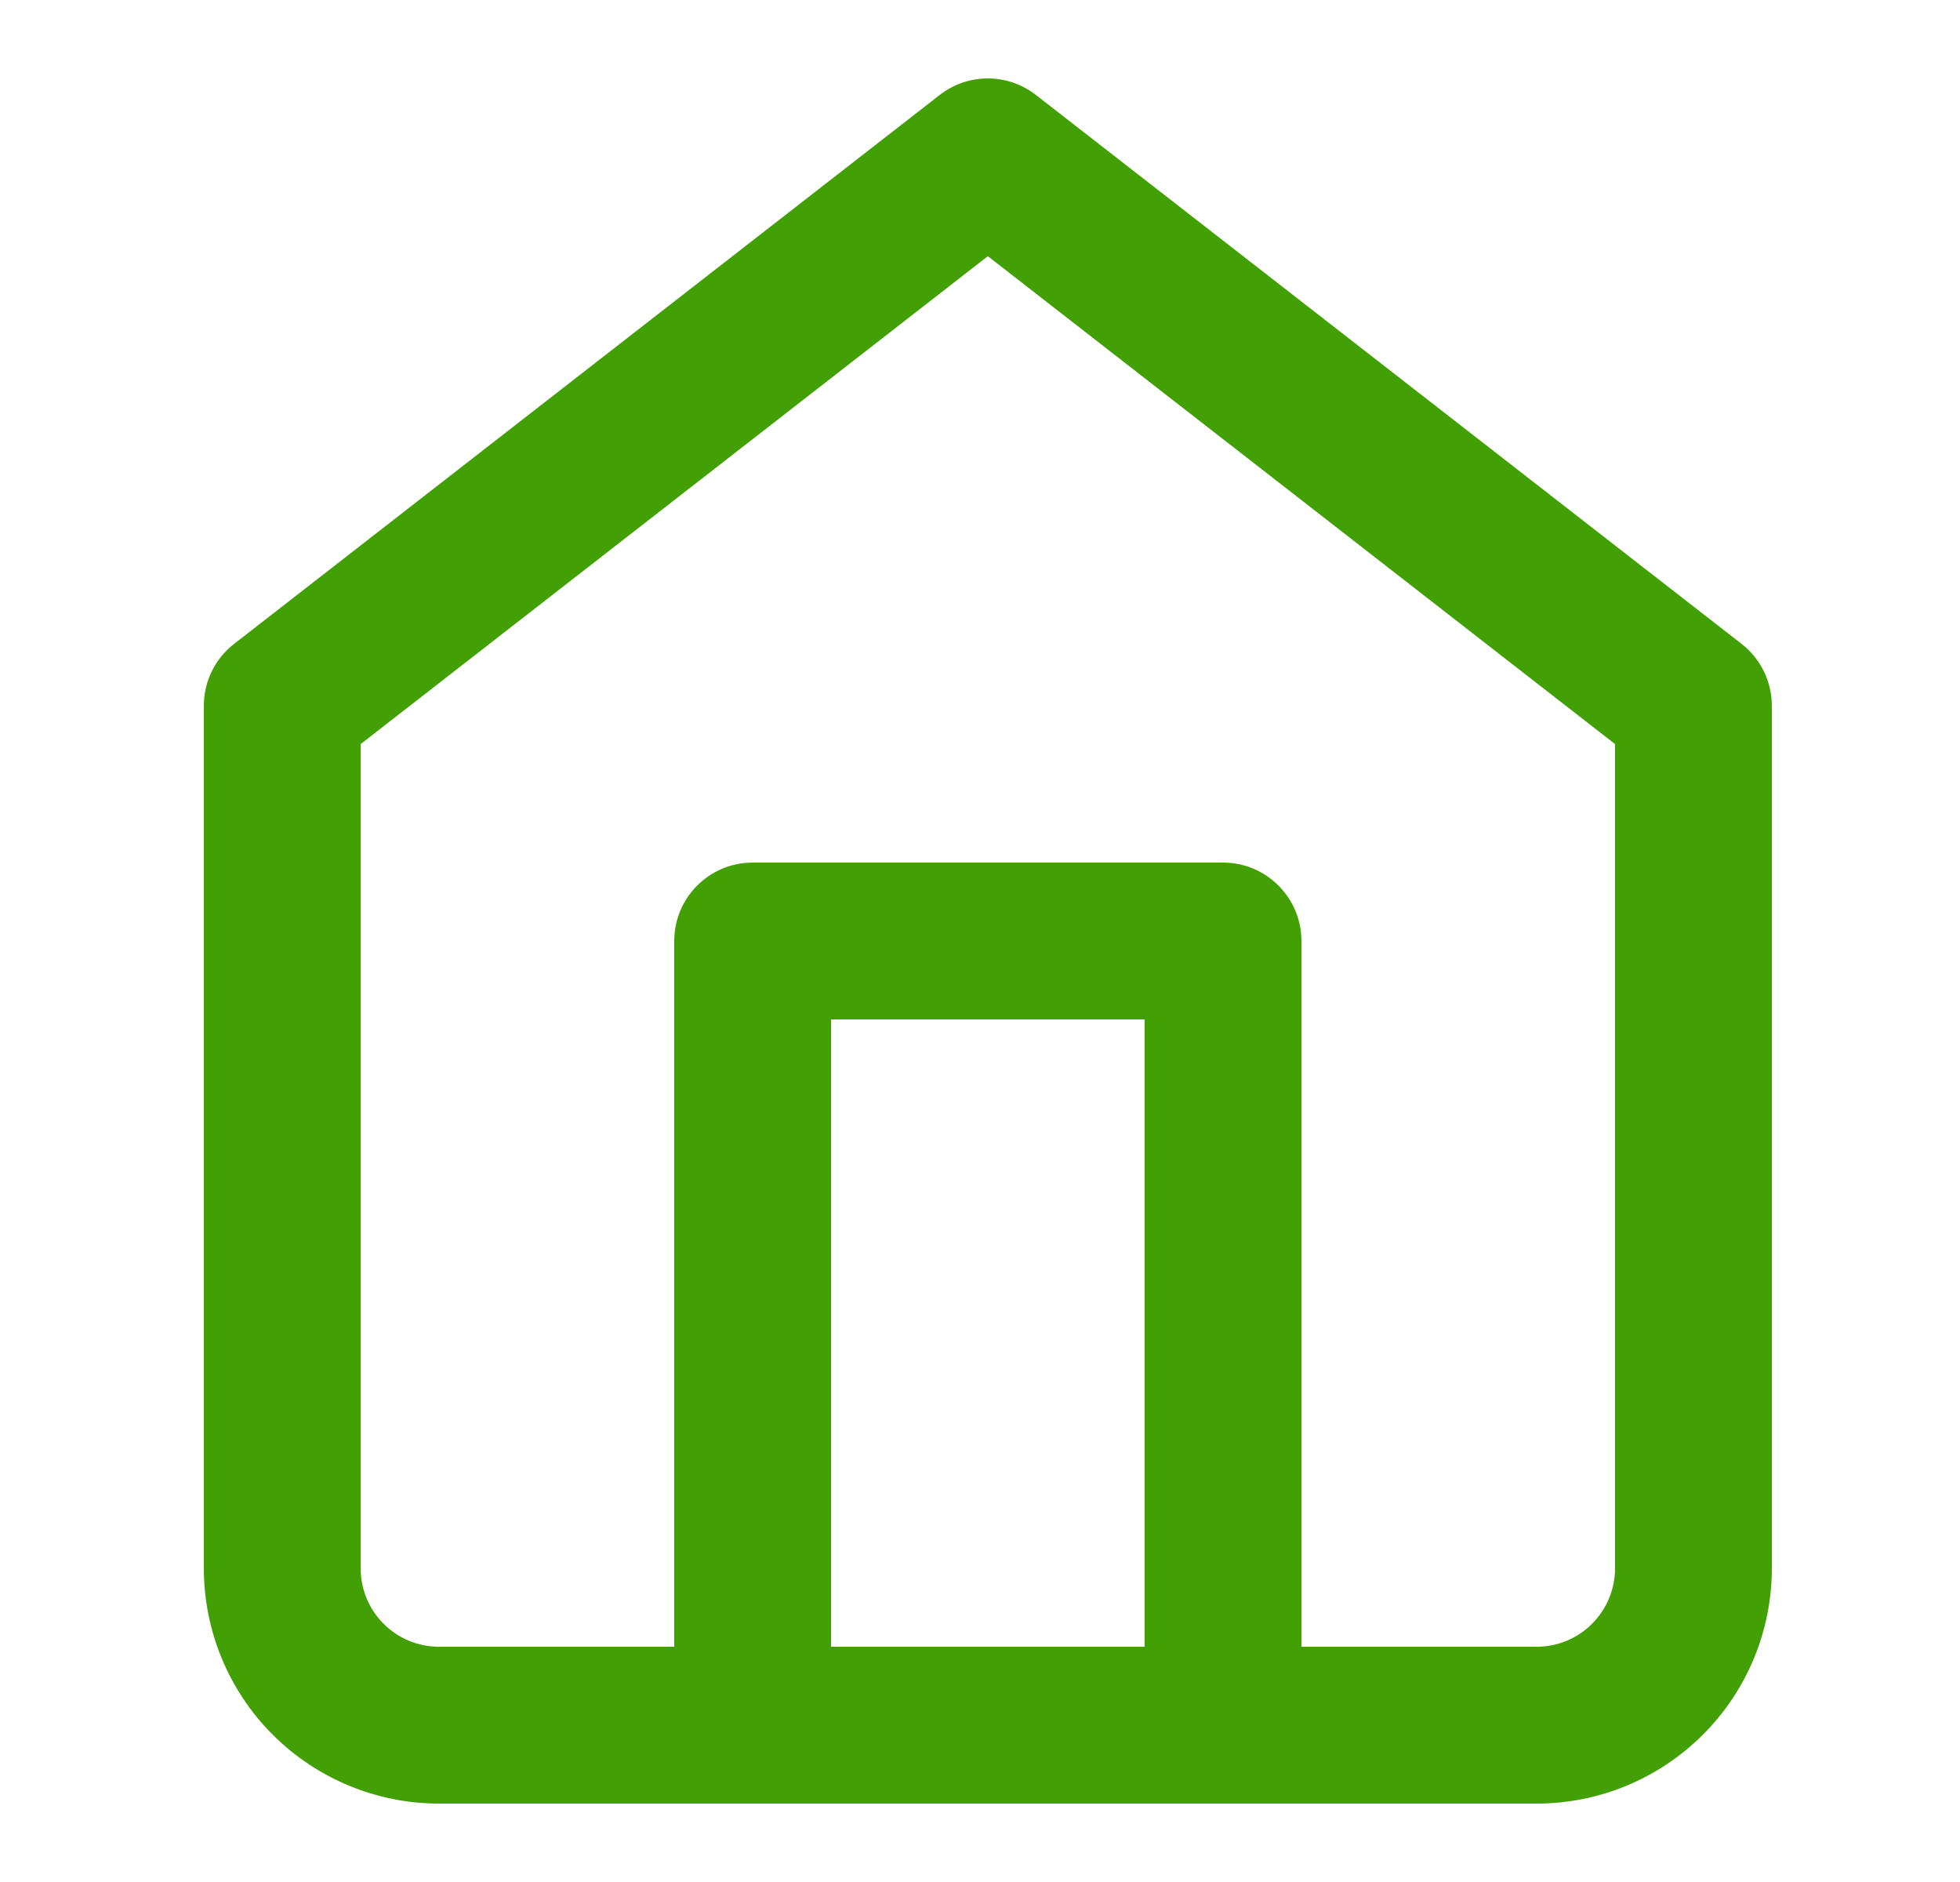 <svg width="25" height="24" viewBox="0 0 25 24" fill="none" xmlns="http://www.w3.org/2000/svg">
<path fill-rule="evenodd" clip-rule="evenodd" d="M11.986 1.211C12.347 0.93 12.852 0.93 13.213 1.211L22.214 8.211C22.457 8.4 22.6 8.691 22.6 9V20C22.6 20.796 22.284 21.559 21.721 22.121C21.158 22.684 20.395 23 19.6 23H5.6C4.804 23 4.041 22.684 3.478 22.121C2.916 21.559 2.6 20.796 2.6 20V9C2.6 8.691 2.742 8.4 2.986 8.211L11.986 1.211ZM4.6 9.489V20C4.6 20.265 4.705 20.52 4.893 20.707C5.08 20.895 5.334 21 5.6 21H19.6C19.865 21 20.119 20.895 20.307 20.707C20.494 20.52 20.6 20.265 20.6 20V9.489L12.6 3.267L4.6 9.489Z" fill="#42A004"/>
<path fill-rule="evenodd" clip-rule="evenodd" d="M8.6 12C8.6 11.448 9.047 11 9.6 11H15.6C16.152 11 16.6 11.448 16.6 12V22C16.6 22.552 16.152 23 15.6 23C15.047 23 14.6 22.552 14.6 22V13H10.6V22C10.6 22.552 10.152 23 9.6 23C9.047 23 8.6 22.552 8.6 22V12Z" fill="#42A004"/>
</svg>
